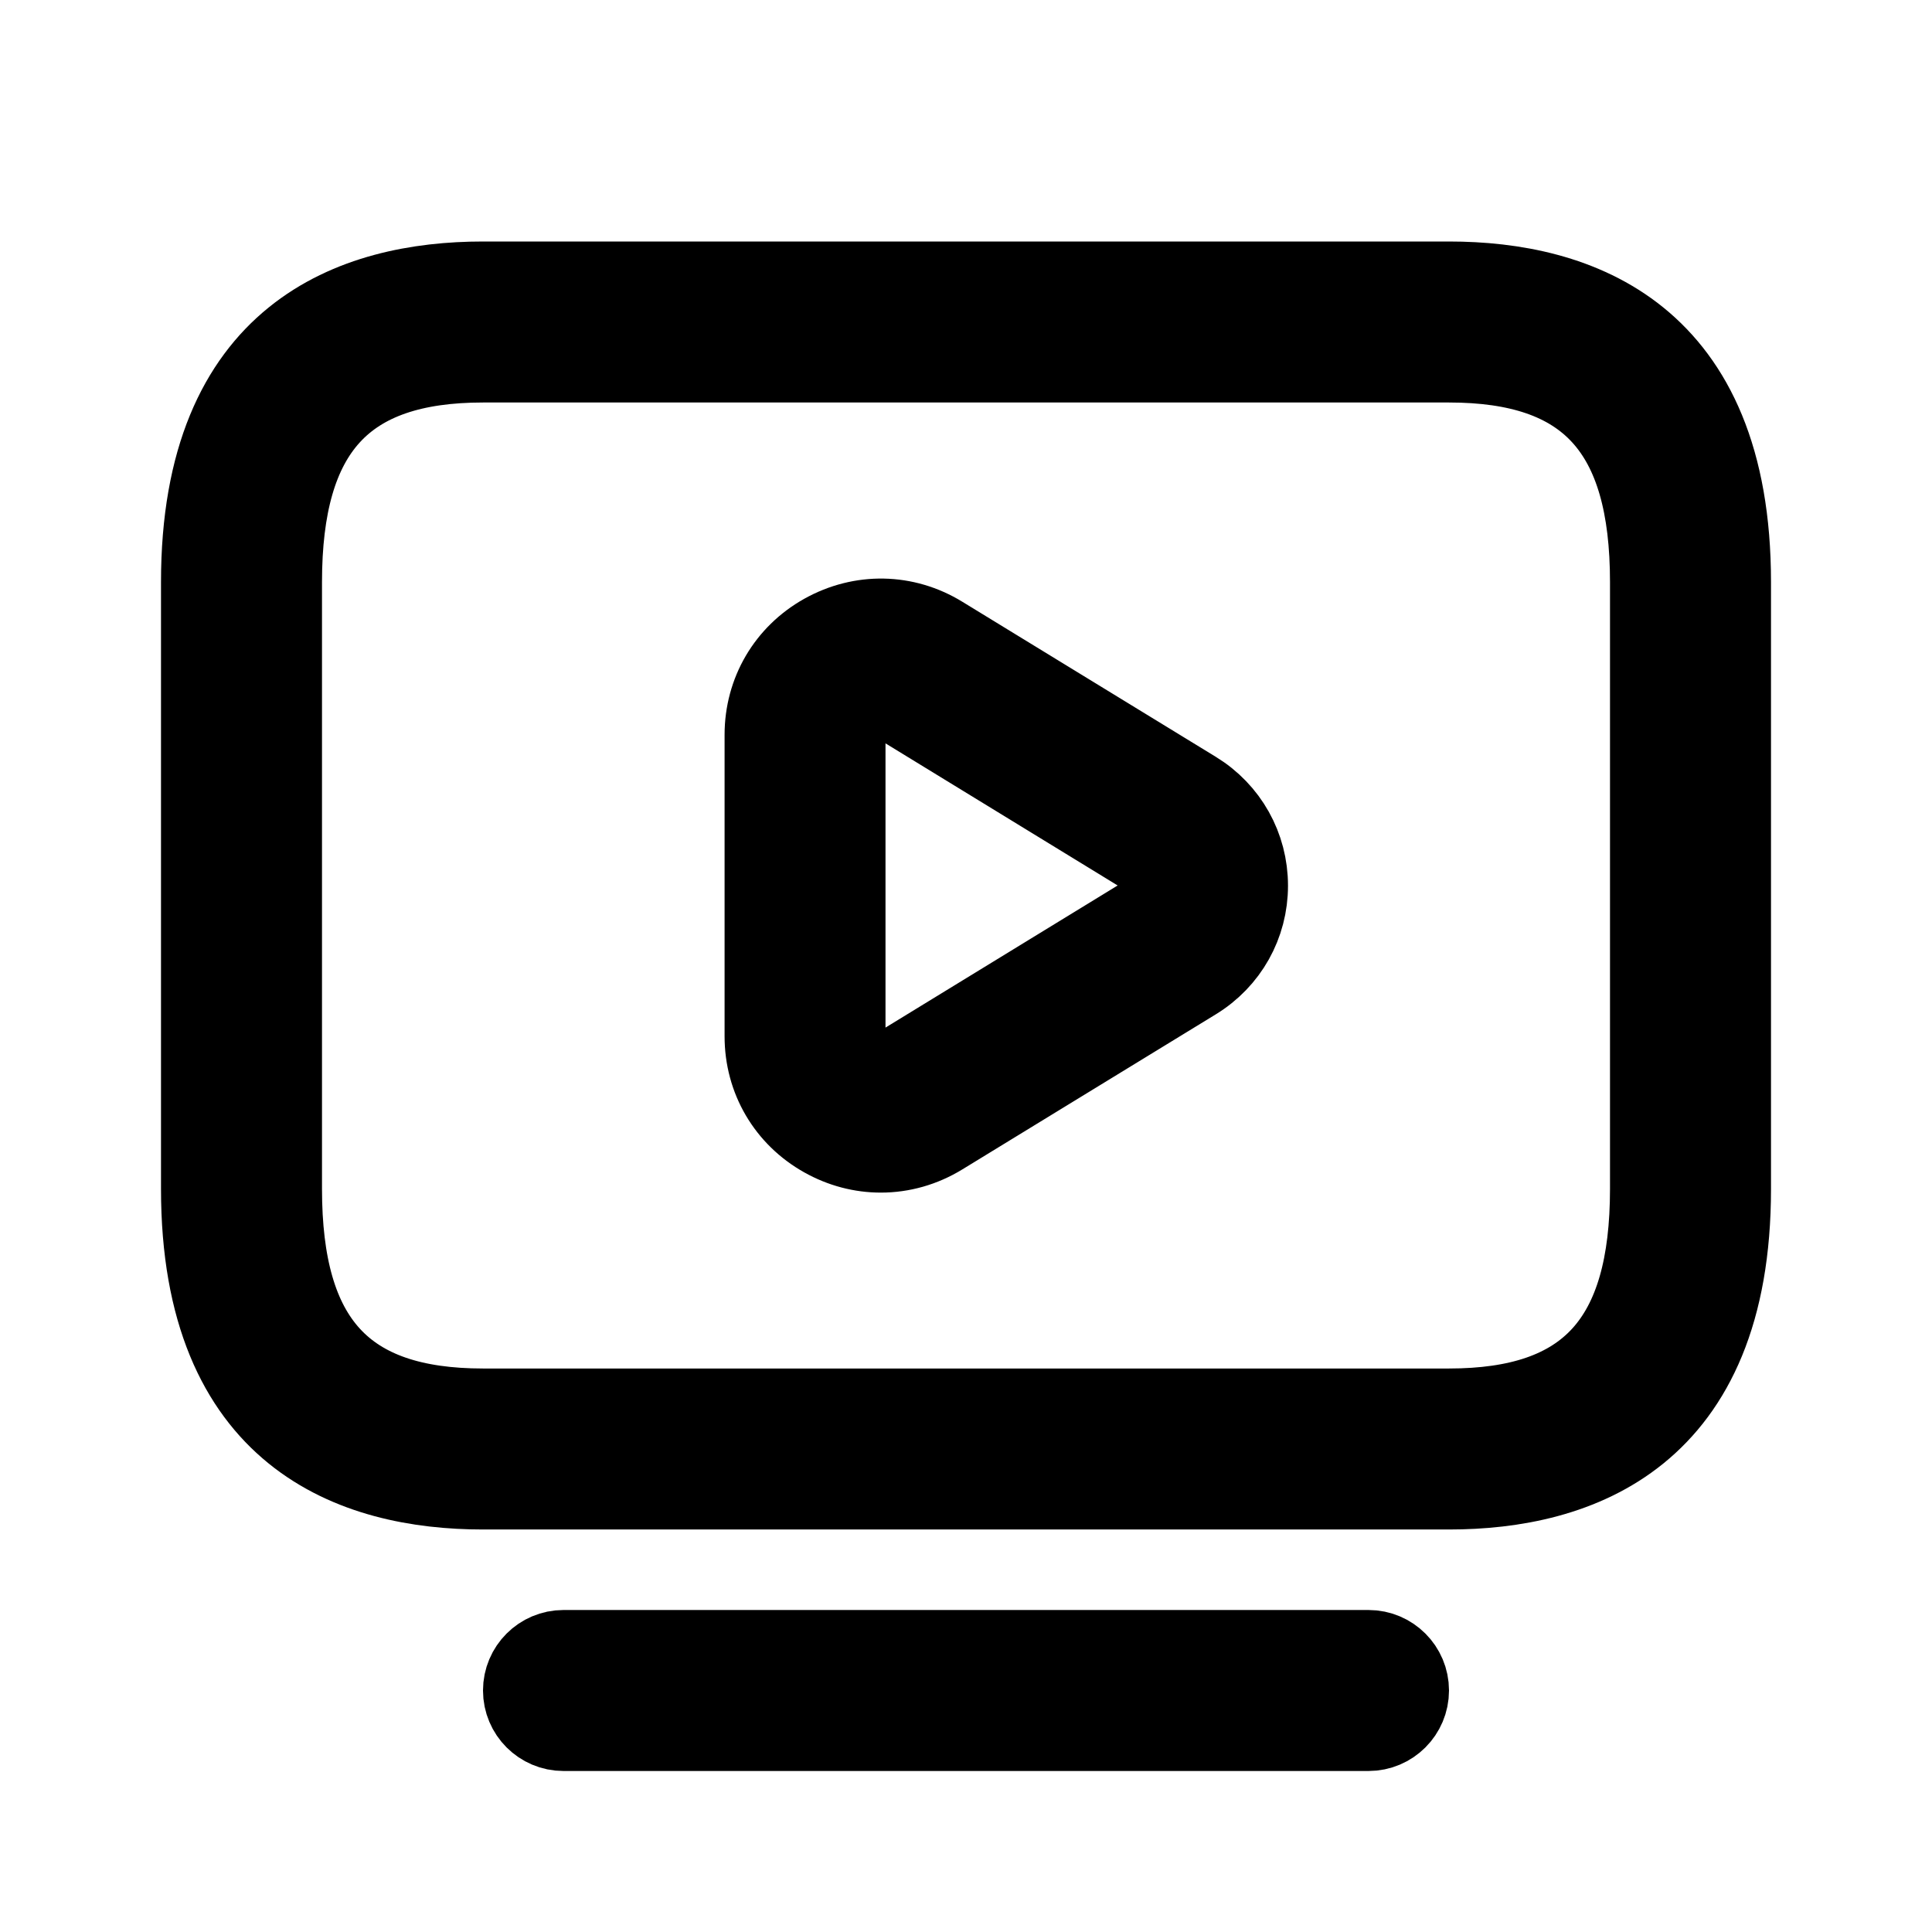 <svg viewBox="0 0 24 24" fill="currentColor" stroke="currentColor" xmlns="http://www.w3.org/2000/svg">
<path d="M18 3.5H6C4.403 3.5 2.5 4.147 2.5 7.231V14.769C2.5 17.852 4.403 18.5 6 18.5H18C19.597 18.5 21.5 17.853 21.5 14.769V7.231C21.5 4.147 19.597 3.5 18 3.5ZM20.5 14.769C20.5 16.658 19.729 17.5 18 17.5H6C4.271 17.5 3.5 16.658 3.5 14.769V7.231C3.5 5.342 4.271 4.5 6 4.5H18C19.729 4.5 20.5 5.342 20.5 7.231V14.769ZM17.5 21C17.5 21.276 17.276 21.5 17 21.5H7C6.724 21.5 6.5 21.276 6.5 21C6.5 20.724 6.724 20.5 7 20.5H17C17.276 20.5 17.5 20.724 17.5 21ZM14.842 9.828L11.694 7.902C11.243 7.625 10.698 7.616 10.236 7.874C9.775 8.132 9.501 8.601 9.501 9.128V12.874C9.501 13.401 9.775 13.87 10.236 14.128C10.459 14.253 10.7 14.315 10.942 14.315C11.202 14.315 11.461 14.243 11.694 14.1L14.842 12.174C15.254 11.922 15.5 11.484 15.5 11.002C15.5 10.52 15.254 10.08 14.842 9.828ZM14.32 11.319L11.172 13.246C10.972 13.369 10.793 13.293 10.725 13.254C10.658 13.216 10.5 13.104 10.5 12.873V9.127C10.5 8.896 10.657 8.783 10.725 8.746C10.765 8.723 10.844 8.687 10.944 8.687C11.012 8.687 11.09 8.704 11.173 8.754L14.321 10.681C14.483 10.78 14.501 10.937 14.501 11C14.501 11.063 14.482 11.22 14.32 11.319Z" />
</svg>
